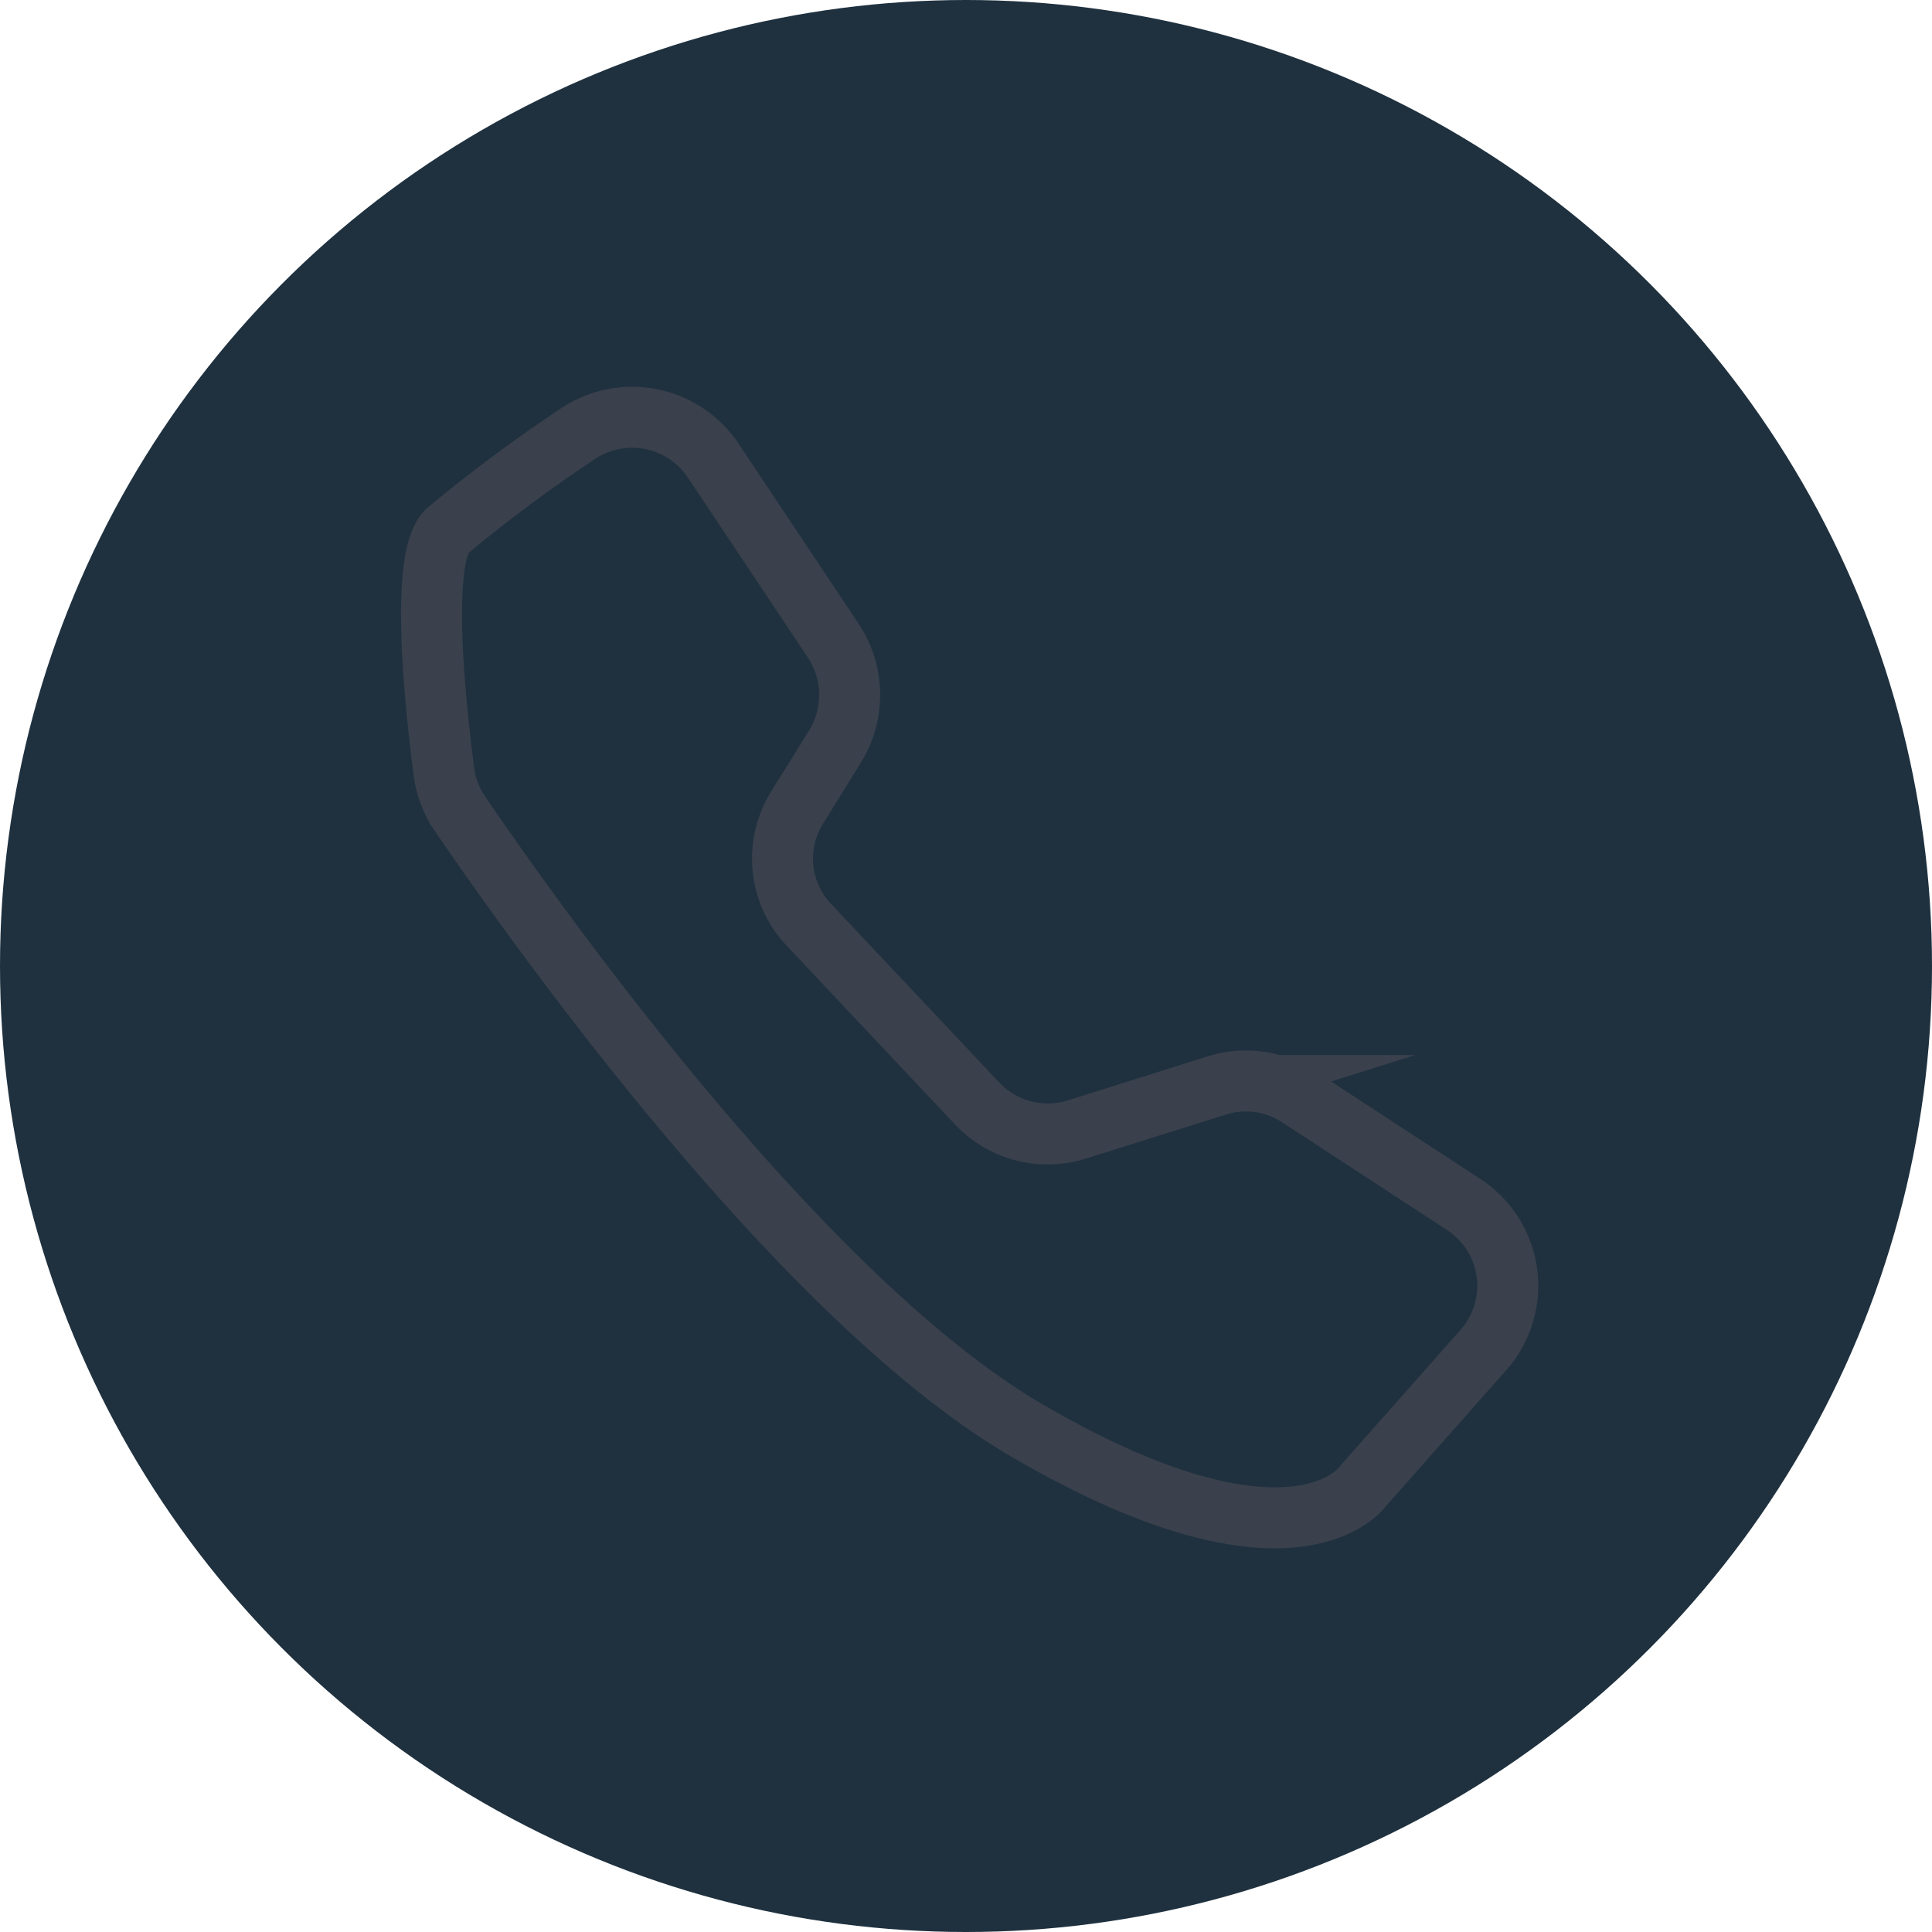 <svg xmlns="http://www.w3.org/2000/svg" viewBox="0 0 31.68 31.68"><defs><style>.cls-1{fill:#1f313f;}.cls-2{fill:none;stroke:#3a404c;stroke-miterlimit:10;}</style></defs><g id="Layer_2" data-name="Layer 2"><g id="content"><circle class="cls-1" cx="15.84" cy="15.84" r="15.84"/><path class="cls-2" d="M11.68,7.53l2,3a1.61,1.61,0,0,1,0,1.73l-.62,1a1.58,1.58,0,0,0,.19,1.89L16,18.07a1.59,1.59,0,0,0,1.66.45l2.29-.72a1.58,1.58,0,0,1,1.34.18L24,19.75a1.59,1.59,0,0,1,.33,2.38l-2,2.26s-1.14,1.59-5.45-.91c-3.82-2.2-8.33-8.66-9.34-10.14a1.58,1.58,0,0,1-.26-.68c-.13-1-.41-3.49.05-3.95A24.67,24.67,0,0,1,9.45,7.13,1.6,1.6,0,0,1,11.68,7.53Z"/></g></g></svg>